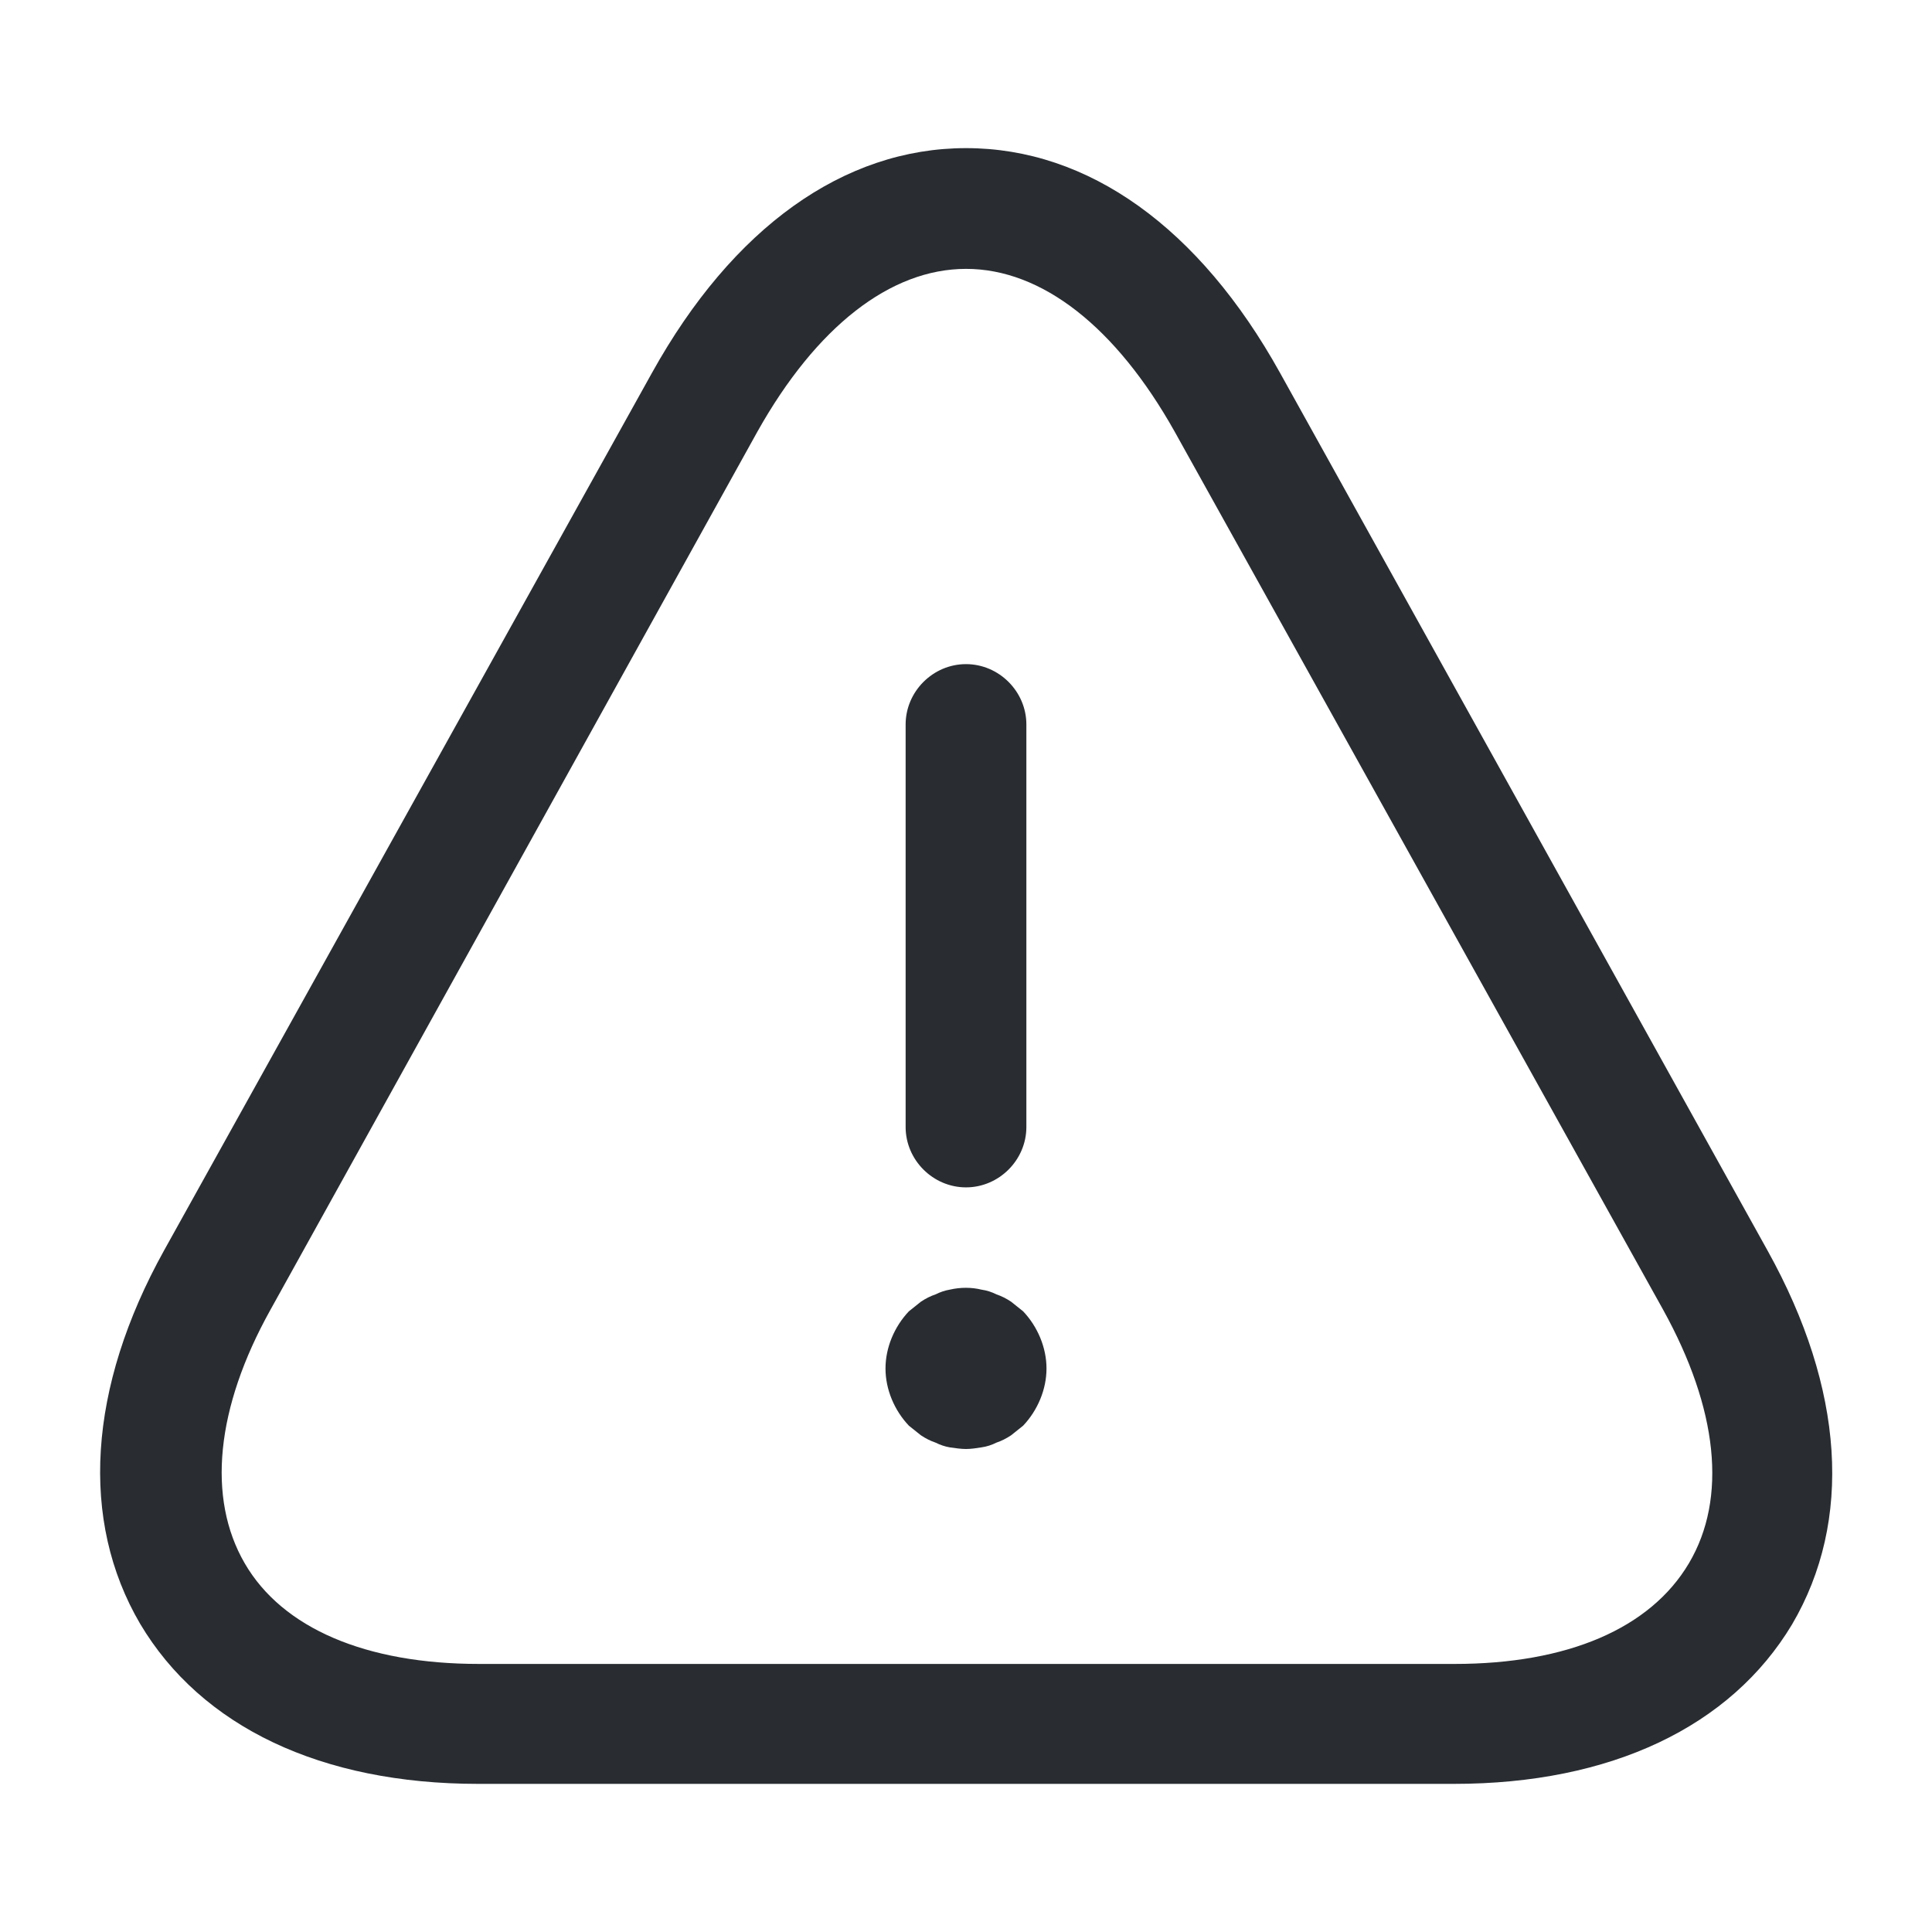 <svg xmlns="http://www.w3.org/2000/svg" width="24" height="24" viewBox="0 0 24 24">
  <defs/>
  <path fill="#292D32" d="M12,14.75 C11.59,14.75 11.25,14.41 11.25,14 L11.25,9 C11.25,8.59 11.59,8.25 12,8.25 C12.41,8.25 12.75,8.59 12.75,9 L12.75,14 C12.75,14.41 12.41,14.75 12,14.75 Z"/>
  <path fill="#292D32" d="M12,18 C11.94,18 11.87,17.99 11.8,17.98 C11.74,17.97 11.68,17.95 11.62,17.92 C11.56,17.9 11.5,17.87 11.44,17.83 C11.39,17.79 11.34,17.75 11.29,17.71 C11.11,17.52 11,17.26 11,17 C11,16.74 11.11,16.48 11.29,16.29 C11.34,16.25 11.39,16.21 11.44,16.17 C11.5,16.13 11.56,16.1 11.62,16.08 C11.68,16.05 11.74,16.03 11.8,16.02 C11.93,15.99 12.07,15.99 12.19,16.02 C12.26,16.03 12.32,16.05 12.38,16.08 C12.44,16.1 12.5,16.13 12.56,16.17 C12.61,16.21 12.66,16.25 12.71,16.29 C12.89,16.48 13,16.74 13,17 C13,17.26 12.89,17.52 12.71,17.71 C12.66,17.75 12.61,17.79 12.56,17.83 C12.5,17.87 12.44,17.9 12.38,17.92 C12.32,17.95 12.26,17.97 12.19,17.98 C12.13,17.99 12.06,18 12,18 Z"/>
  <path fill="#292D32" d="M18.061,22.16 L5.94,22.16 C3.99,22.16 2.5,21.45 1.74,20.17 C0.99,18.89 1.09,17.24 2.04,15.53 L8.1,4.63 C9.1,2.83 10.48,1.84 12.001,1.84 C13.521,1.84 14.9,2.83 15.9,4.63 L21.96,15.54 C22.91,17.25 23.02,18.89 22.261,20.18 C21.5,21.45 20.011,22.16 18.061,22.16 Z M12.001,3.34 C11.06,3.34 10.14,4.06 9.41,5.36 L3.36,16.27 C2.68,17.49 2.57,18.61 3.04,19.42 C3.51,20.23 4.55,20.67 5.95,20.67 L18.07,20.67 C19.471,20.67 20.5,20.23 20.98,19.42 C21.46,18.61 21.34,17.5 20.66,16.27 L14.591,5.36 C13.861,4.06 12.941,3.34 12.001,3.34 Z"/>
</svg>

